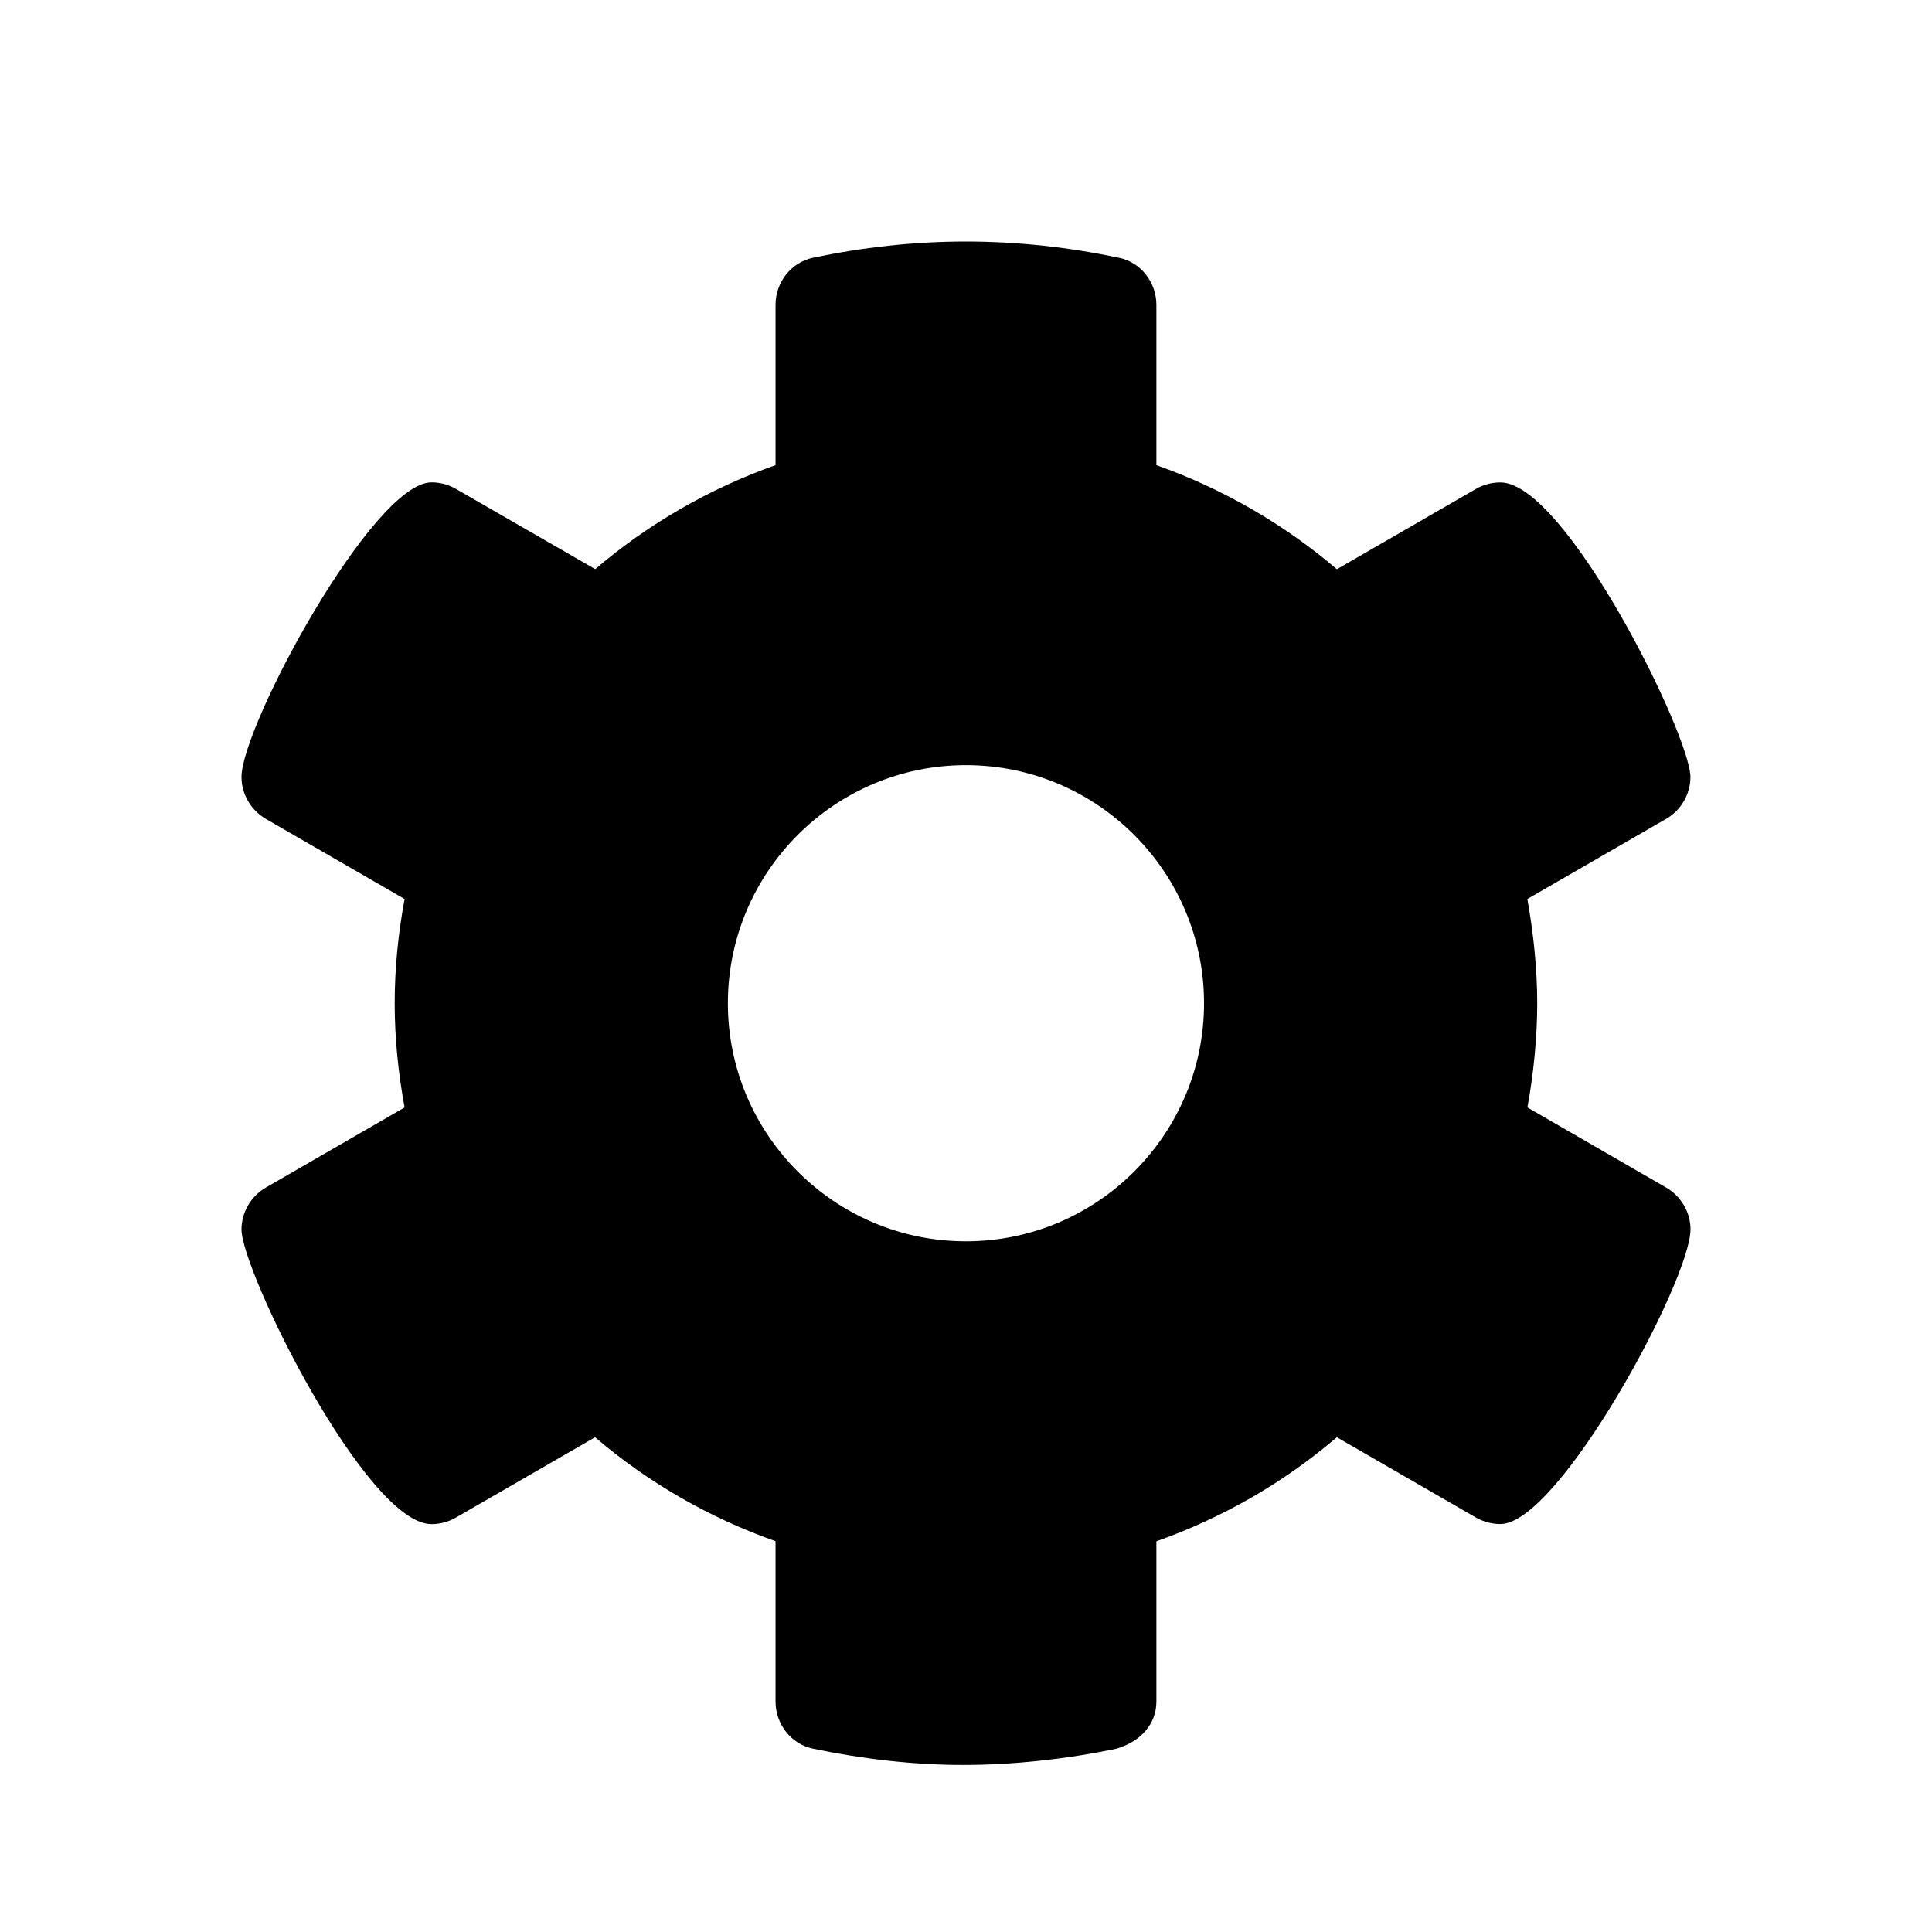 <svg width="24" height="24" viewBox="0 0 24 24" fill="none" xmlns="http://www.w3.org/2000/svg">
<path d="M21 15.272C21 15.062 20.885 14.86 20.697 14.752L18.974 13.757C19.052 13.335 19.096 12.873 19.096 12.463C19.096 12.052 19.05 11.588 18.973 11.168L20.696 10.173C20.884 10.065 20.999 9.863 20.999 9.653C20.999 9.132 19.447 5.993 18.639 5.993C18.534 5.993 18.428 6.019 18.334 6.074L16.607 7.071C15.951 6.511 15.193 6.072 14.365 5.778V3.787C14.365 3.509 14.174 3.259 13.902 3.202C13.286 3.073 12.654 3 11.999 3C11.345 3 10.711 3.073 10.097 3.202C9.826 3.259 9.634 3.509 9.634 3.787V5.778C8.806 6.072 8.048 6.511 7.394 7.07L5.665 6.074C5.571 6.019 5.465 5.992 5.361 5.992C4.632 5.992 3 9.021 3 9.653C3 9.862 3.115 10.064 3.303 10.173L5.026 11.168C4.948 11.59 4.903 12.019 4.903 12.463C4.903 12.906 4.949 13.337 5.026 13.757L3.303 14.752C3.115 14.86 3 15.063 3 15.272C3 15.793 4.552 18.933 5.36 18.933C5.465 18.933 5.571 18.906 5.665 18.851L7.392 17.854C8.048 18.414 8.806 18.853 9.634 19.145V21.137C9.634 21.415 9.825 21.665 10.097 21.722C10.713 21.851 11.345 21.925 11.966 21.925C12.587 21.925 13.254 21.852 13.869 21.723C14.173 21.633 14.365 21.415 14.365 21.138V19.146C15.194 18.853 15.952 18.414 16.607 17.854L18.334 18.851C18.428 18.905 18.534 18.932 18.639 18.932C19.366 18.931 21 15.904 21 15.272ZM11.999 15.42C10.369 15.42 9.042 14.093 9.042 12.463C9.042 10.832 10.369 9.505 11.999 9.505C13.63 9.505 14.957 10.832 14.957 12.463C14.957 14.093 13.63 15.42 11.999 15.42Z" fill="black"/>
</svg>
